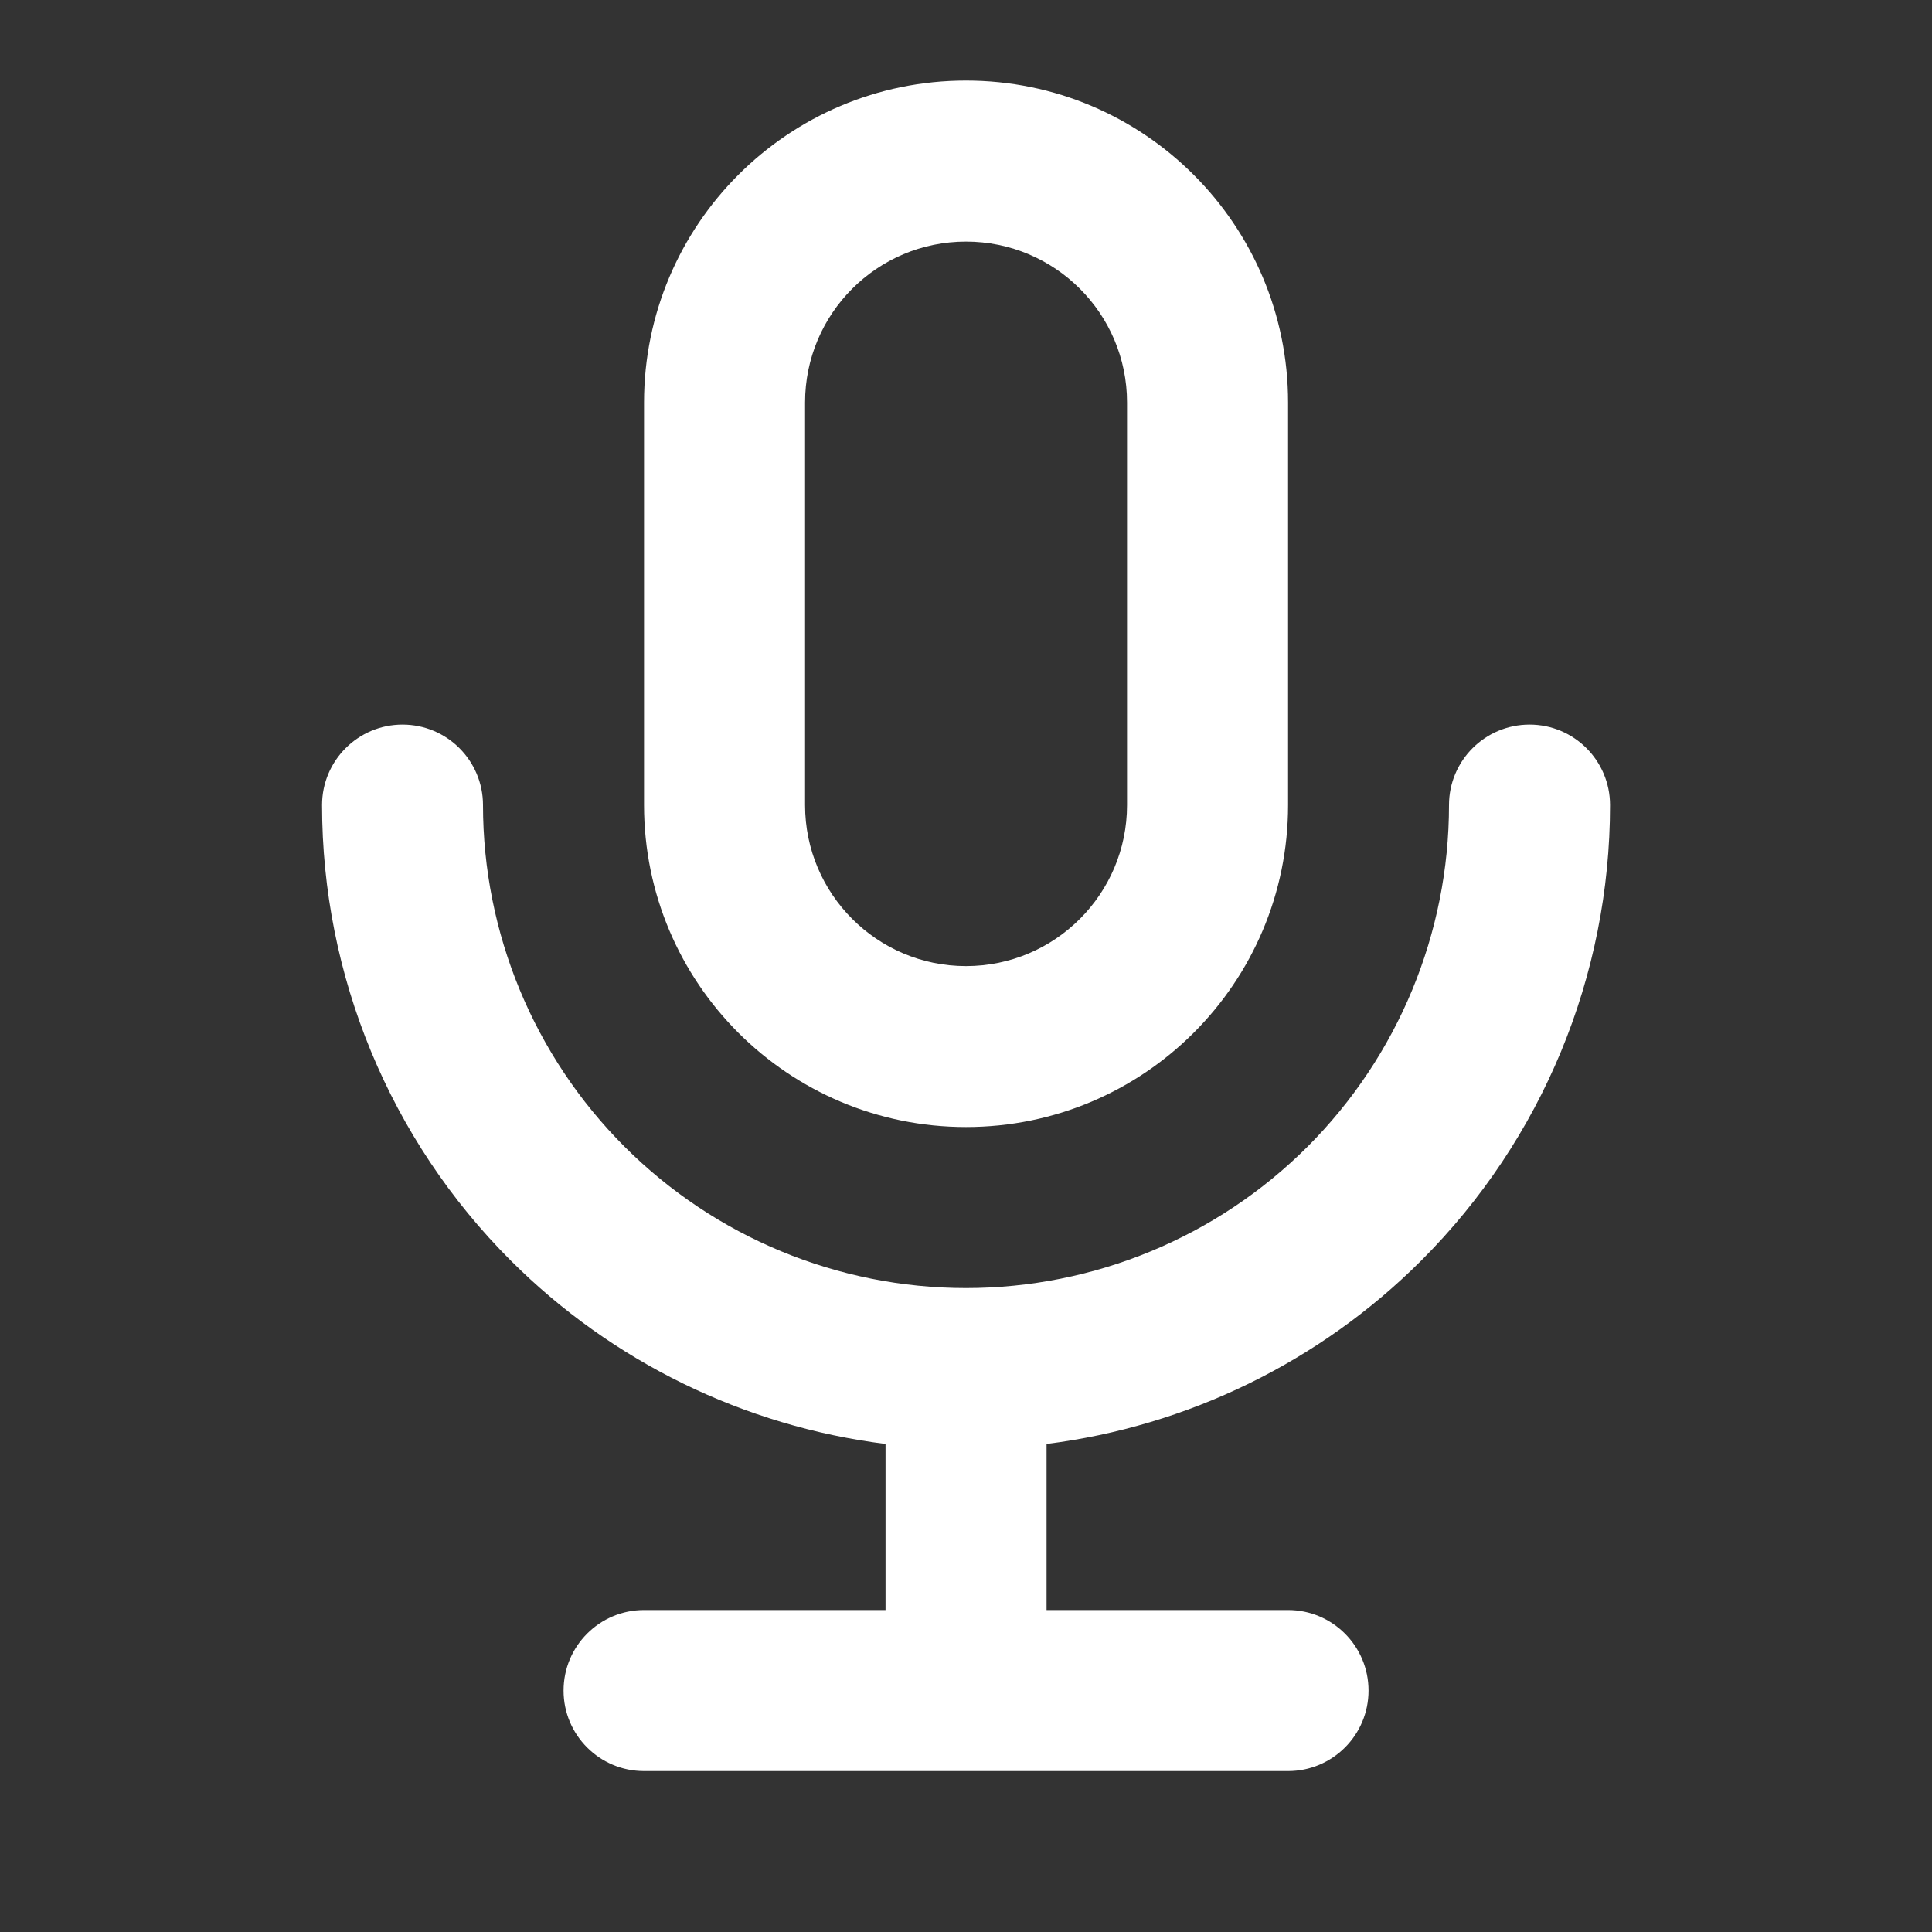 <svg width="20" height="20" viewBox="0 0 20 20" fill="none" xmlns="http://www.w3.org/2000/svg">
<rect x="0" y="0" width="20" height="20" fill="#333333" stroke="none"/>
<path fill-rule="evenodd" clip-rule="evenodd" d="M10 2.501C10.921 2.501 11.667 3.247 11.667 4.167V8.334C11.667 9.254 10.921 10.001 10 10.001C9.08 10.001 8.334 9.254 8.334 8.334V4.167C8.334 3.247 9.08 2.501 10 2.501ZM13.334 4.167C13.334 2.326 11.841 0.834 10 0.834C8.159 0.834 6.667 2.326 6.667 4.167V8.334C6.667 10.175 8.159 11.667 10 11.667C11.841 11.667 13.334 10.175 13.334 8.334V4.167ZM15.834 7.501C15.373 7.501 15 7.874 15 8.334C15 9.66 14.473 10.932 13.536 11.87C12.598 12.807 11.326 13.334 10 13.334C8.674 13.334 7.402 12.807 6.465 11.87C5.527 10.932 5 9.66 5 8.334C5 7.874 4.627 7.501 4.167 7.501C3.707 7.501 3.334 7.874 3.334 8.334C3.334 10.102 4.036 11.798 5.286 13.048C6.338 14.1 7.706 14.764 9.167 14.948V16.667H6.667C6.207 16.667 5.834 17.04 5.834 17.501C5.834 17.961 6.207 18.334 6.667 18.334H13.334C13.794 18.334 14.167 17.961 14.167 17.501C14.167 17.04 13.794 16.667 13.334 16.667H10.834V14.948C12.294 14.764 13.662 14.1 14.714 13.048C15.965 11.798 16.667 10.102 16.667 8.334C16.667 7.874 16.294 7.501 15.834 7.501Z" fill="white"/>
</svg>
